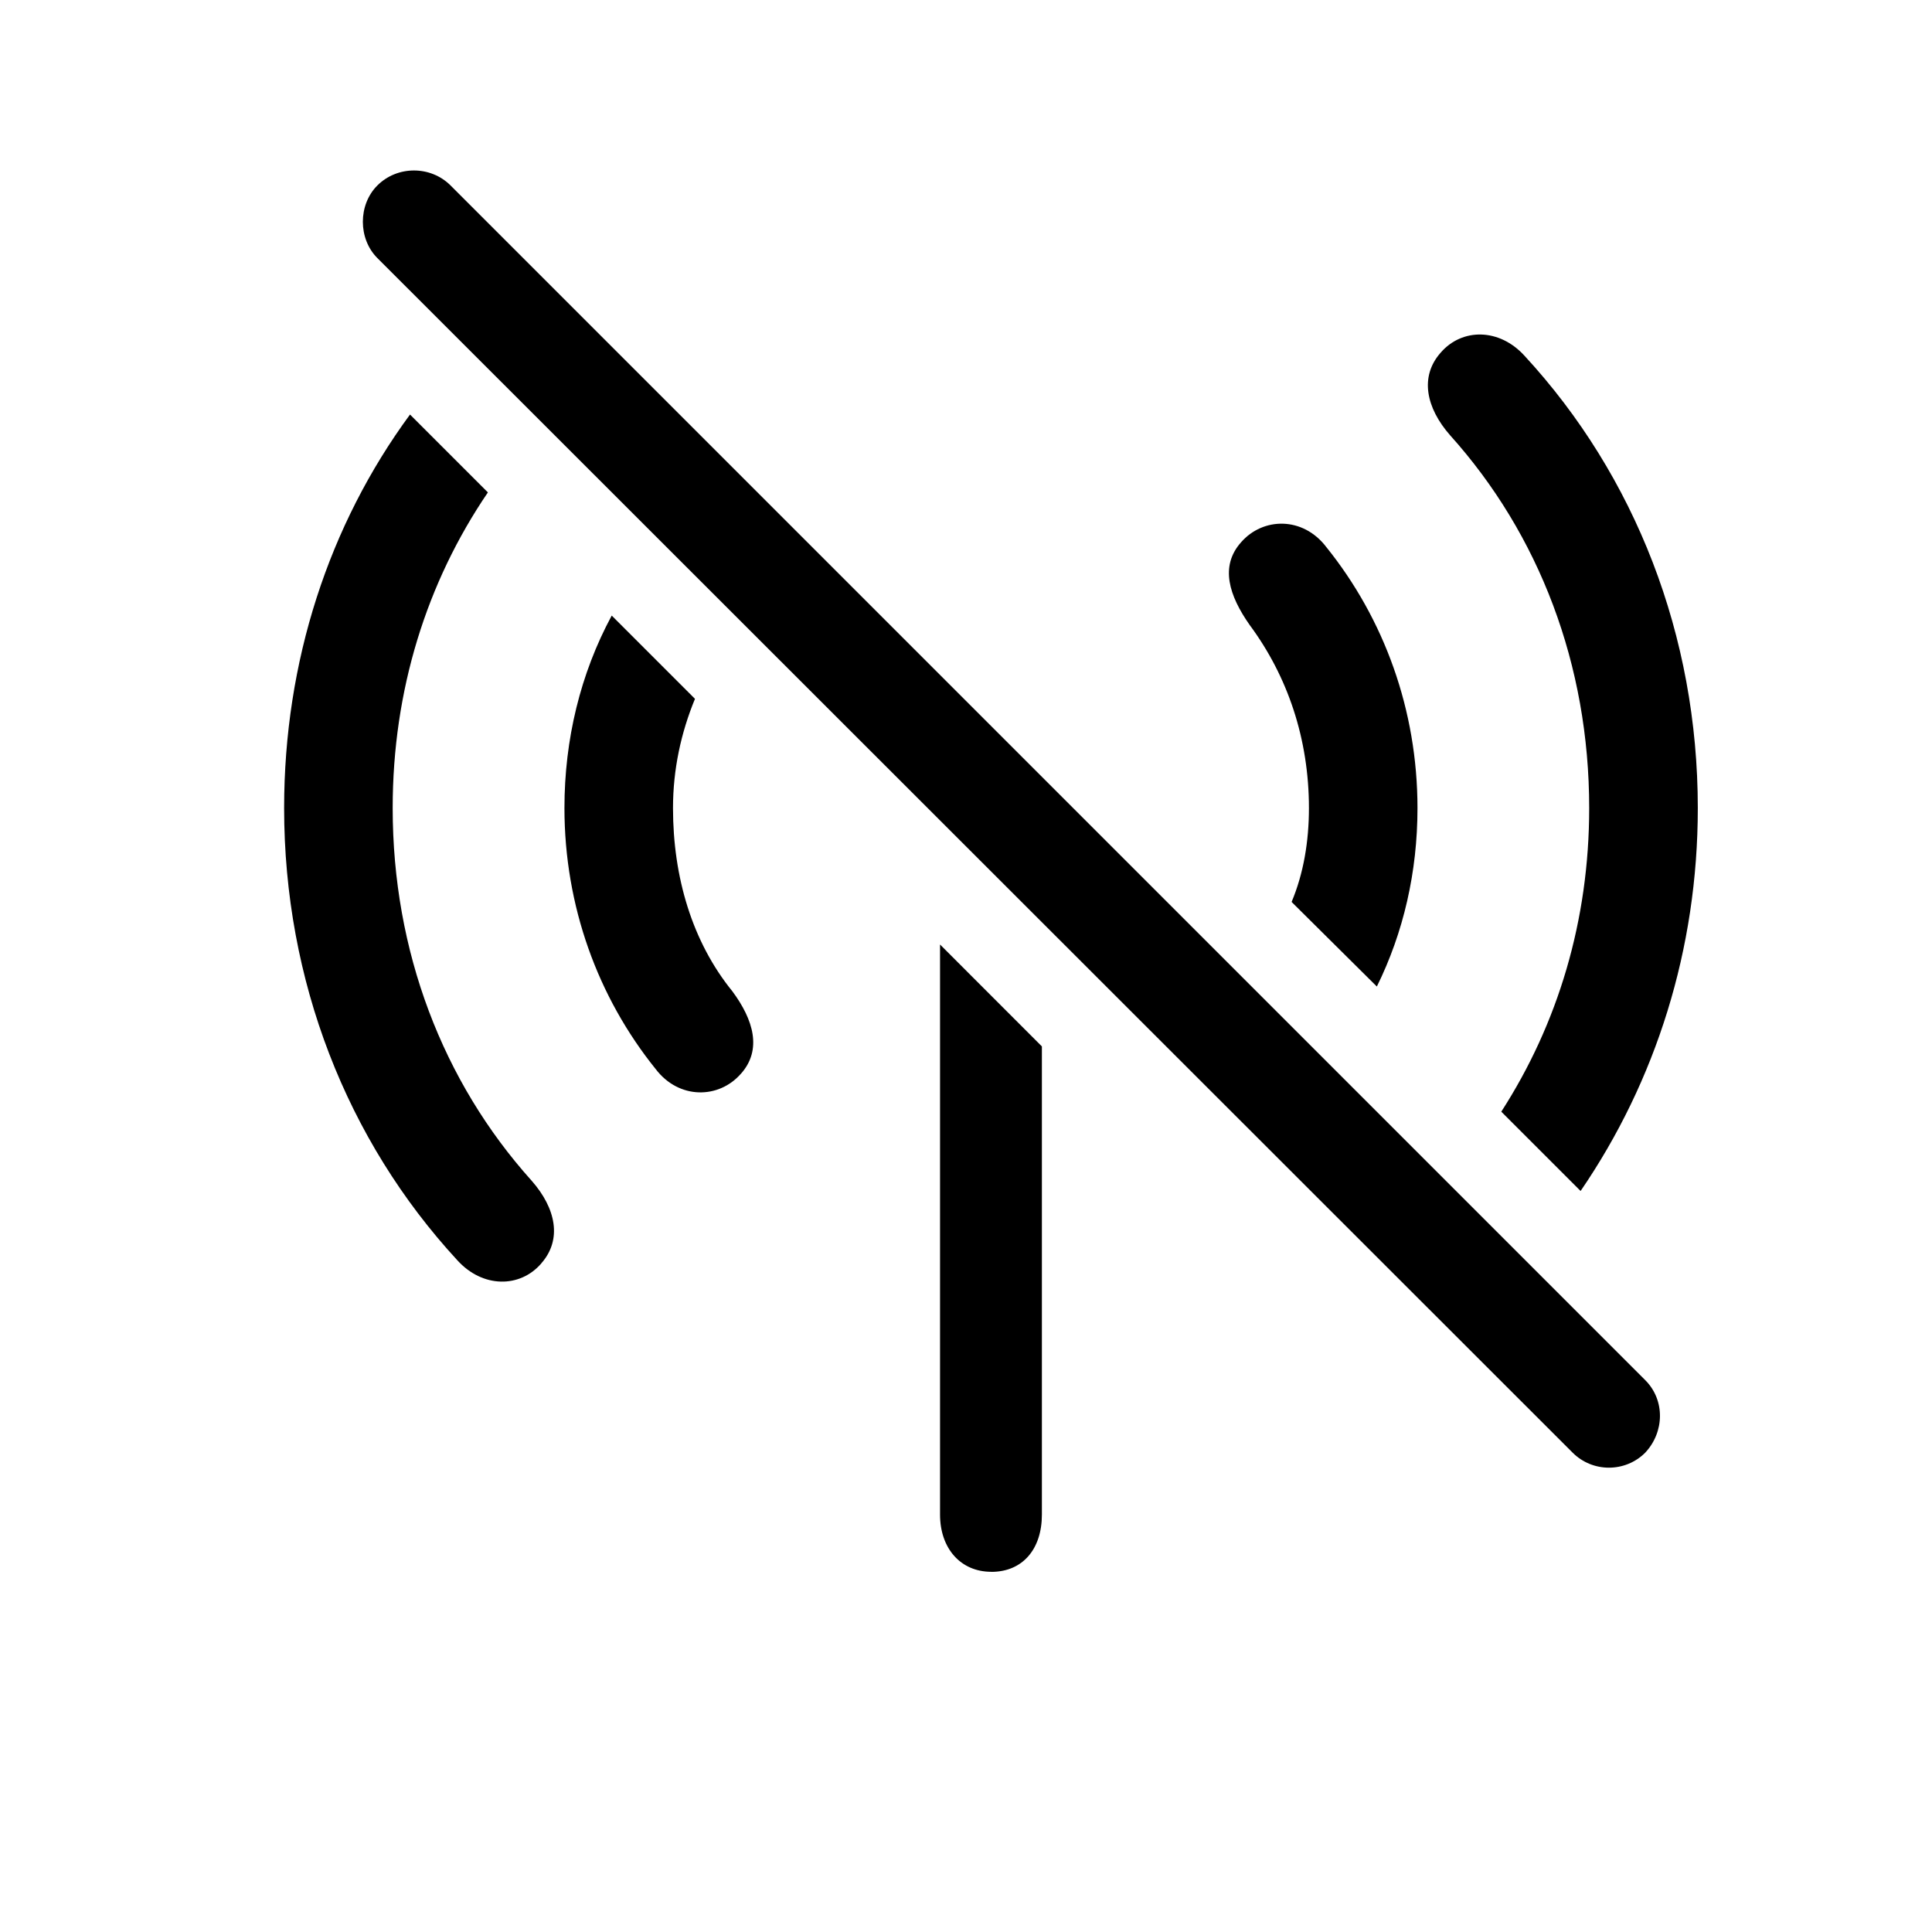 <!-- Generated by IcoMoon.io -->
<svg version="1.1" xmlns="http://www.w3.org/2000/svg" width="32" height="32" viewBox="0 0 32 32">
<title>antenna-radiowaves-left-and-right-slash</title>
<path d="M8.963 20.928c0.353-0.397 0.243-0.915-0.154-1.368-1.478-1.643-2.305-3.805-2.305-6.176 0-1.952 0.563-3.739 1.577-5.228l-1.29-1.29c-1.346 1.831-2.085 4.092-2.085 6.518 0 2.857 1.037 5.504 2.868 7.489 0.419 0.463 1.037 0.463 1.39 0.055zM12.272 17.785c0.353-0.397 0.21-0.893-0.143-1.368-0.662-0.816-0.982-1.886-0.982-3.033 0-0.64 0.132-1.246 0.364-1.809l-1.379-1.379c-0.518 0.96-0.783 2.051-0.783 3.187 0 1.621 0.551 3.132 1.511 4.324 0.386 0.507 1.048 0.496 1.412 0.077zM16.419 26.035c0.518 0 0.838-0.375 0.838-0.949v-7.754l-1.687-1.688v9.441c0 0.563 0.342 0.949 0.849 0.949zM22.805 16.34c0.441-0.893 0.673-1.897 0.673-2.956 0-1.621-0.551-3.132-1.511-4.324-0.386-0.507-1.048-0.496-1.412-0.077-0.353 0.397-0.198 0.882 0.143 1.368 0.629 0.849 0.982 1.886 0.982 3.033 0 0.551-0.088 1.081-0.287 1.555l1.412 1.401zM26.18 19.726c1.246-1.82 1.941-4.004 1.941-6.342 0-2.857-1.037-5.504-2.868-7.489-0.419-0.463-1.037-0.463-1.39-0.055-0.353 0.397-0.243 0.915 0.154 1.368 1.478 1.643 2.305 3.805 2.305 6.176 0 1.864-0.518 3.574-1.456 5.029l1.312 1.312zM26.048 24.061c0.331 0.331 0.871 0.331 1.202 0 0.32-0.342 0.331-0.871 0-1.202l-19.787-19.787c-0.331-0.331-0.882-0.331-1.213 0-0.32 0.32-0.32 0.882 0 1.202l19.798 19.787z"></path>
</svg>

